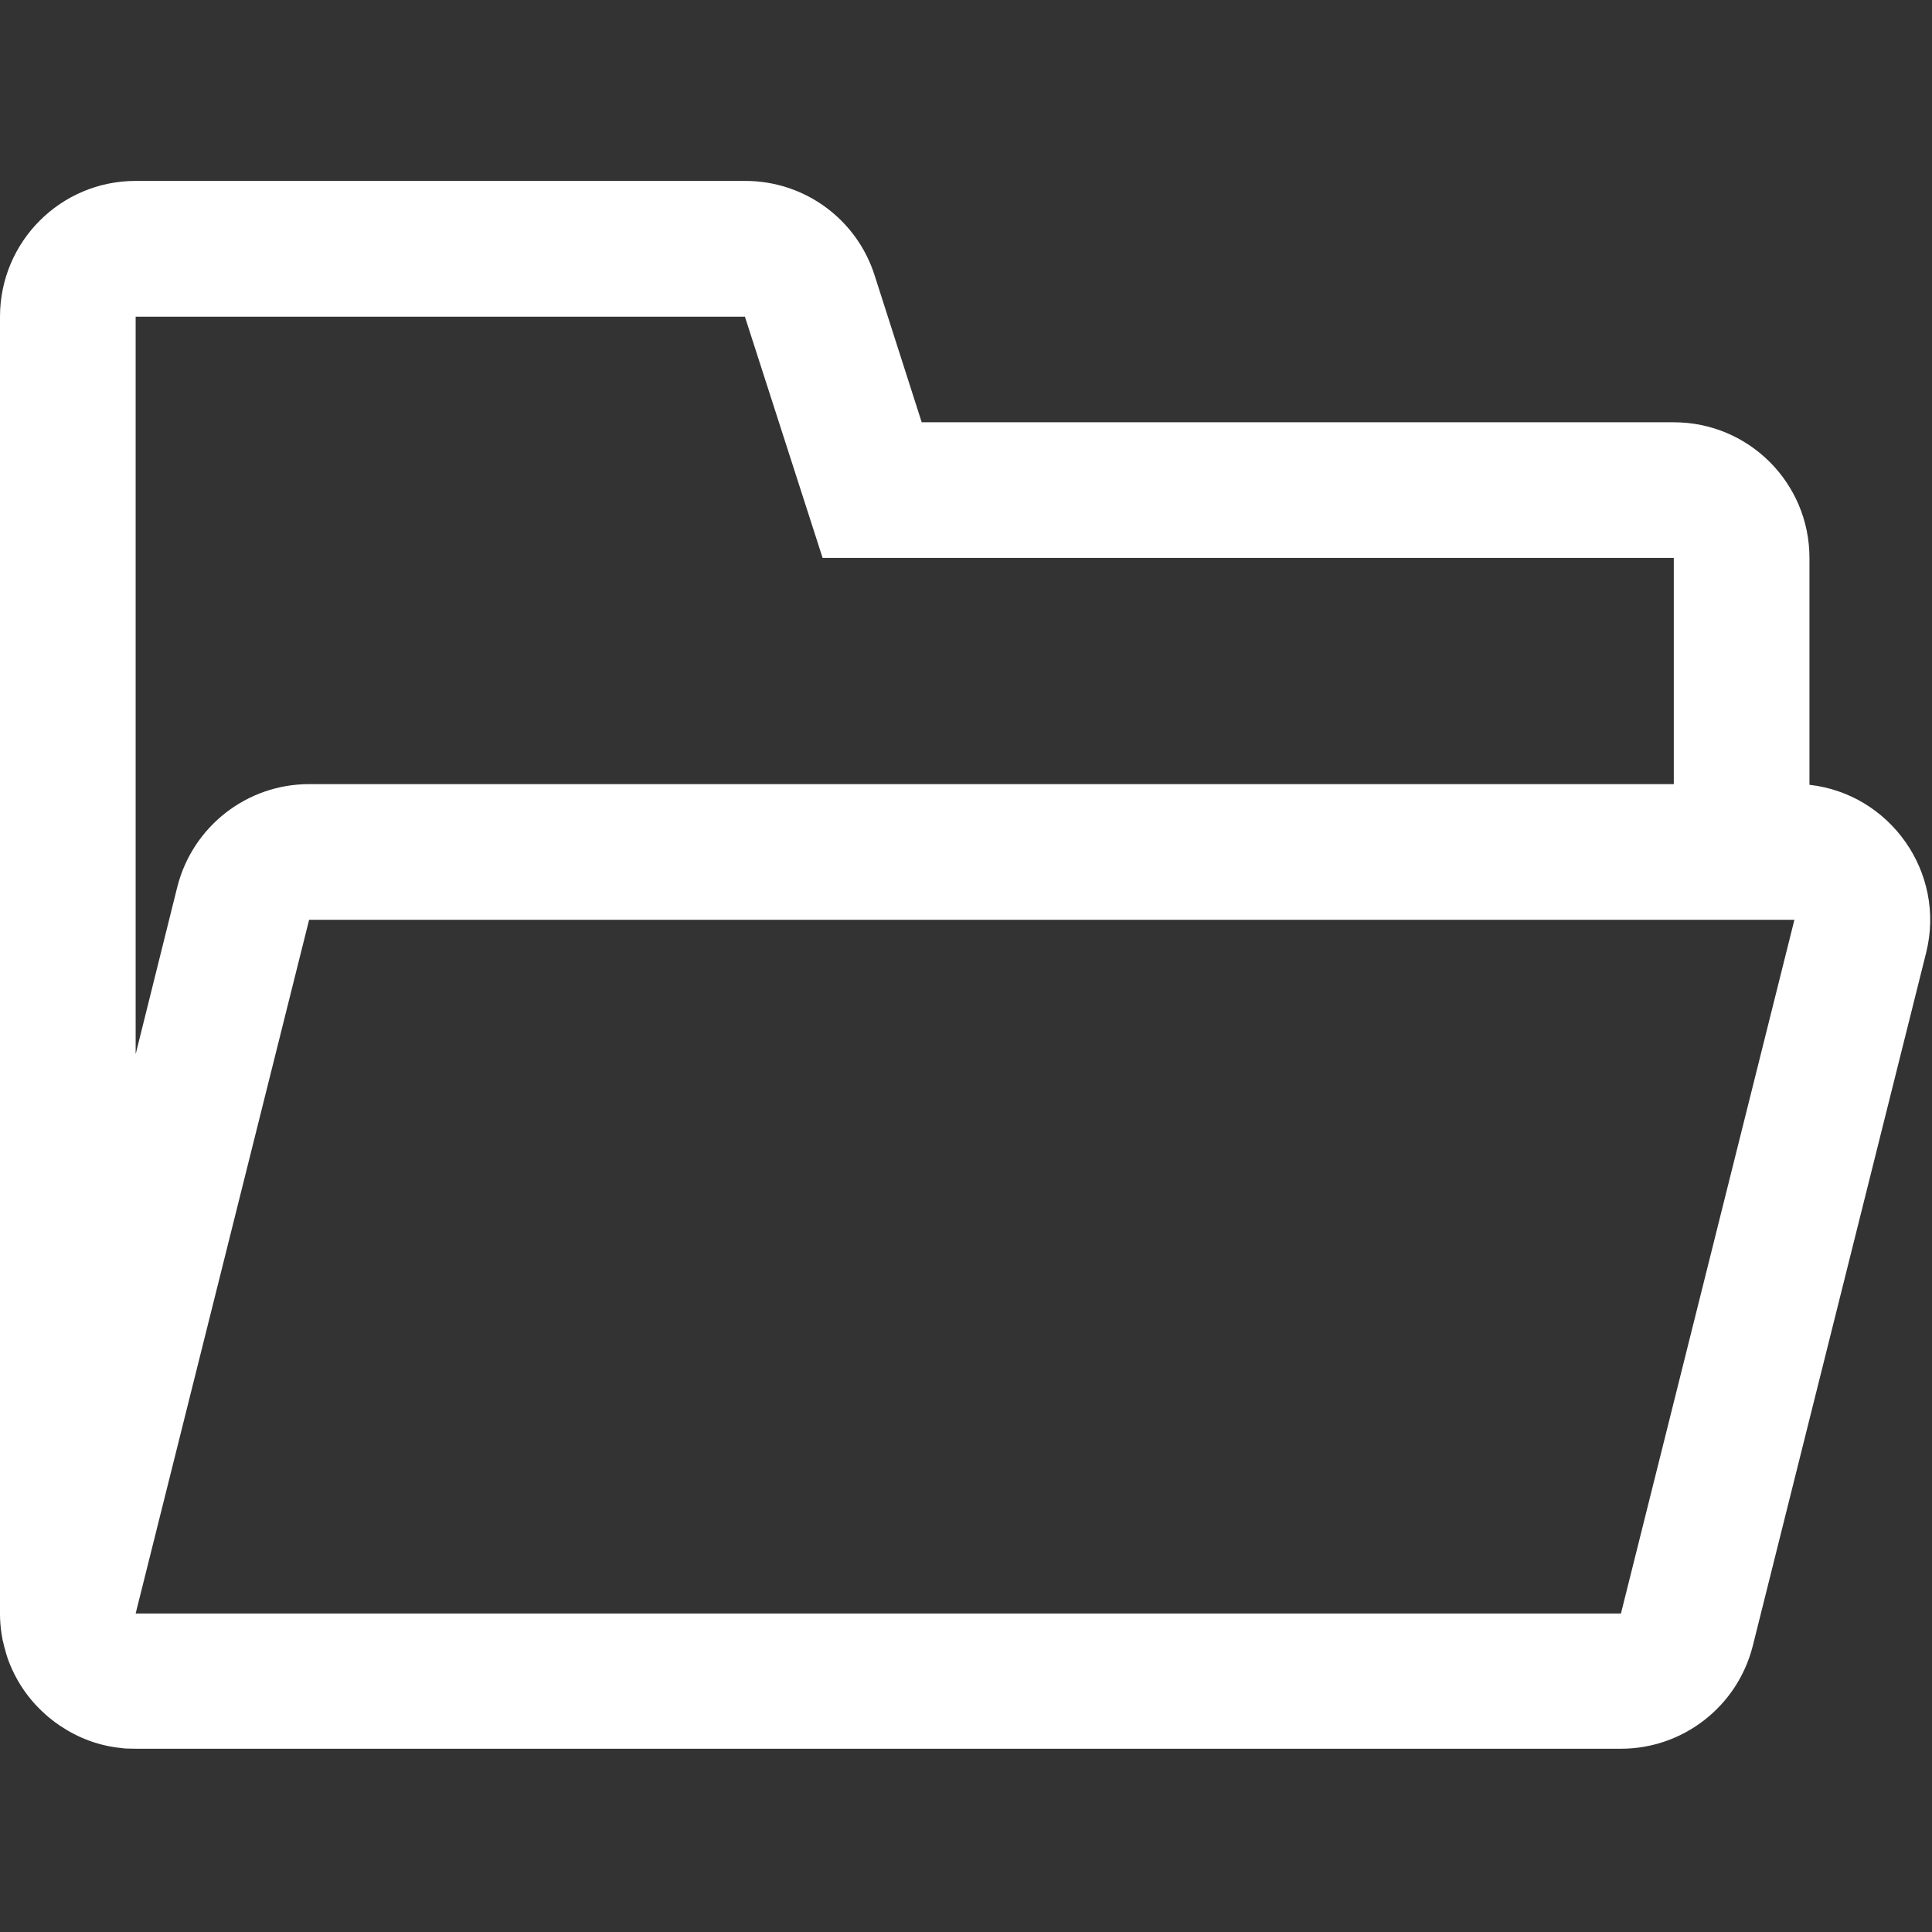 <?xml version="1.0" encoding="UTF-8"?>
<svg width="14px" height="14px" viewBox="0 0 14 14" version="1.1" xmlns="http://www.w3.org/2000/svg" xmlns:xlink="http://www.w3.org/1999/xlink">
    <rect x="0" y="0" width="14" height="14" fill="#333333" stroke="none"/>
    <!-- Generator: Sketch 59.1 (86144) - https://sketch.com -->
    <title>新能源额度补贴材料icon</title>
    <desc>Created with Sketch.</desc>
    <g id="Page-2" stroke="none" stroke-width="1" fill="none" fill-rule="evenodd">
        <g id="00-01大众e线-首页" transform="translate(-24, -362)" fill="#FFFFFF" fill-rule="nonzero">
            <g id="侧边栏">
                <g id="编组-18" transform="translate(24, 88)">
                    <g id="编组-15" transform="translate(0, 270)">
                        <path d="M13.112,9.687 L13.112,8.043 C13.112,7.499 12.672,7.06 12.129,7.06 L6.679,7.06 L6.338,5.996 C6.208,5.587 5.829,5.311 5.401,5.311 L0.983,5.311 C0.44,5.311 0,5.751 0,6.295 L0,15.696 C0,15.744 0.004,15.791 0.011,15.838 C0.011,15.839 0.011,15.842 0.012,15.843 C0.015,15.857 0.016,15.871 0.019,15.884 C0.02,15.888 0.02,15.892 0.022,15.895 C0.025,15.906 0.027,15.918 0.03,15.929 C0.031,15.936 0.034,15.943 0.036,15.95 L0.04,15.966 C0.044,15.981 0.048,15.995 0.053,16.009 L0.053,16.01 C0.104,16.157 0.188,16.289 0.299,16.395 L0.302,16.398 C0.313,16.407 0.322,16.417 0.333,16.427 C0.339,16.431 0.344,16.436 0.348,16.44 C0.354,16.444 0.358,16.448 0.363,16.452 C0.372,16.459 0.381,16.466 0.391,16.474 C0.393,16.476 0.396,16.478 0.399,16.48 C0.41,16.488 0.422,16.496 0.433,16.504 C0.434,16.504 0.434,16.506 0.436,16.506 C0.564,16.592 0.714,16.651 0.88,16.667 C0.882,16.667 0.884,16.667 0.886,16.668 C0.901,16.67 0.915,16.671 0.93,16.671 L0.938,16.671 C0.953,16.671 0.968,16.672 0.983,16.672 L11.746,16.672 C12.197,16.672 12.59,16.365 12.701,15.928 L13.958,10.902 C14.102,10.32 13.694,9.752 13.112,9.687 Z M0.983,6.295 L5.398,6.295 L5.961,8.043 L12.129,8.043 L12.129,9.682 L2.24,9.682 C1.789,9.682 1.396,9.989 1.285,10.426 L0.983,11.639 L0.983,6.295 Z M11.746,15.692 L0.983,15.692 L2.24,10.665 L13.003,10.665 L11.746,15.692 Z" id="Shape"></path>
                    </g>
                </g>
            </g>
        </g>
    </g>
</svg>